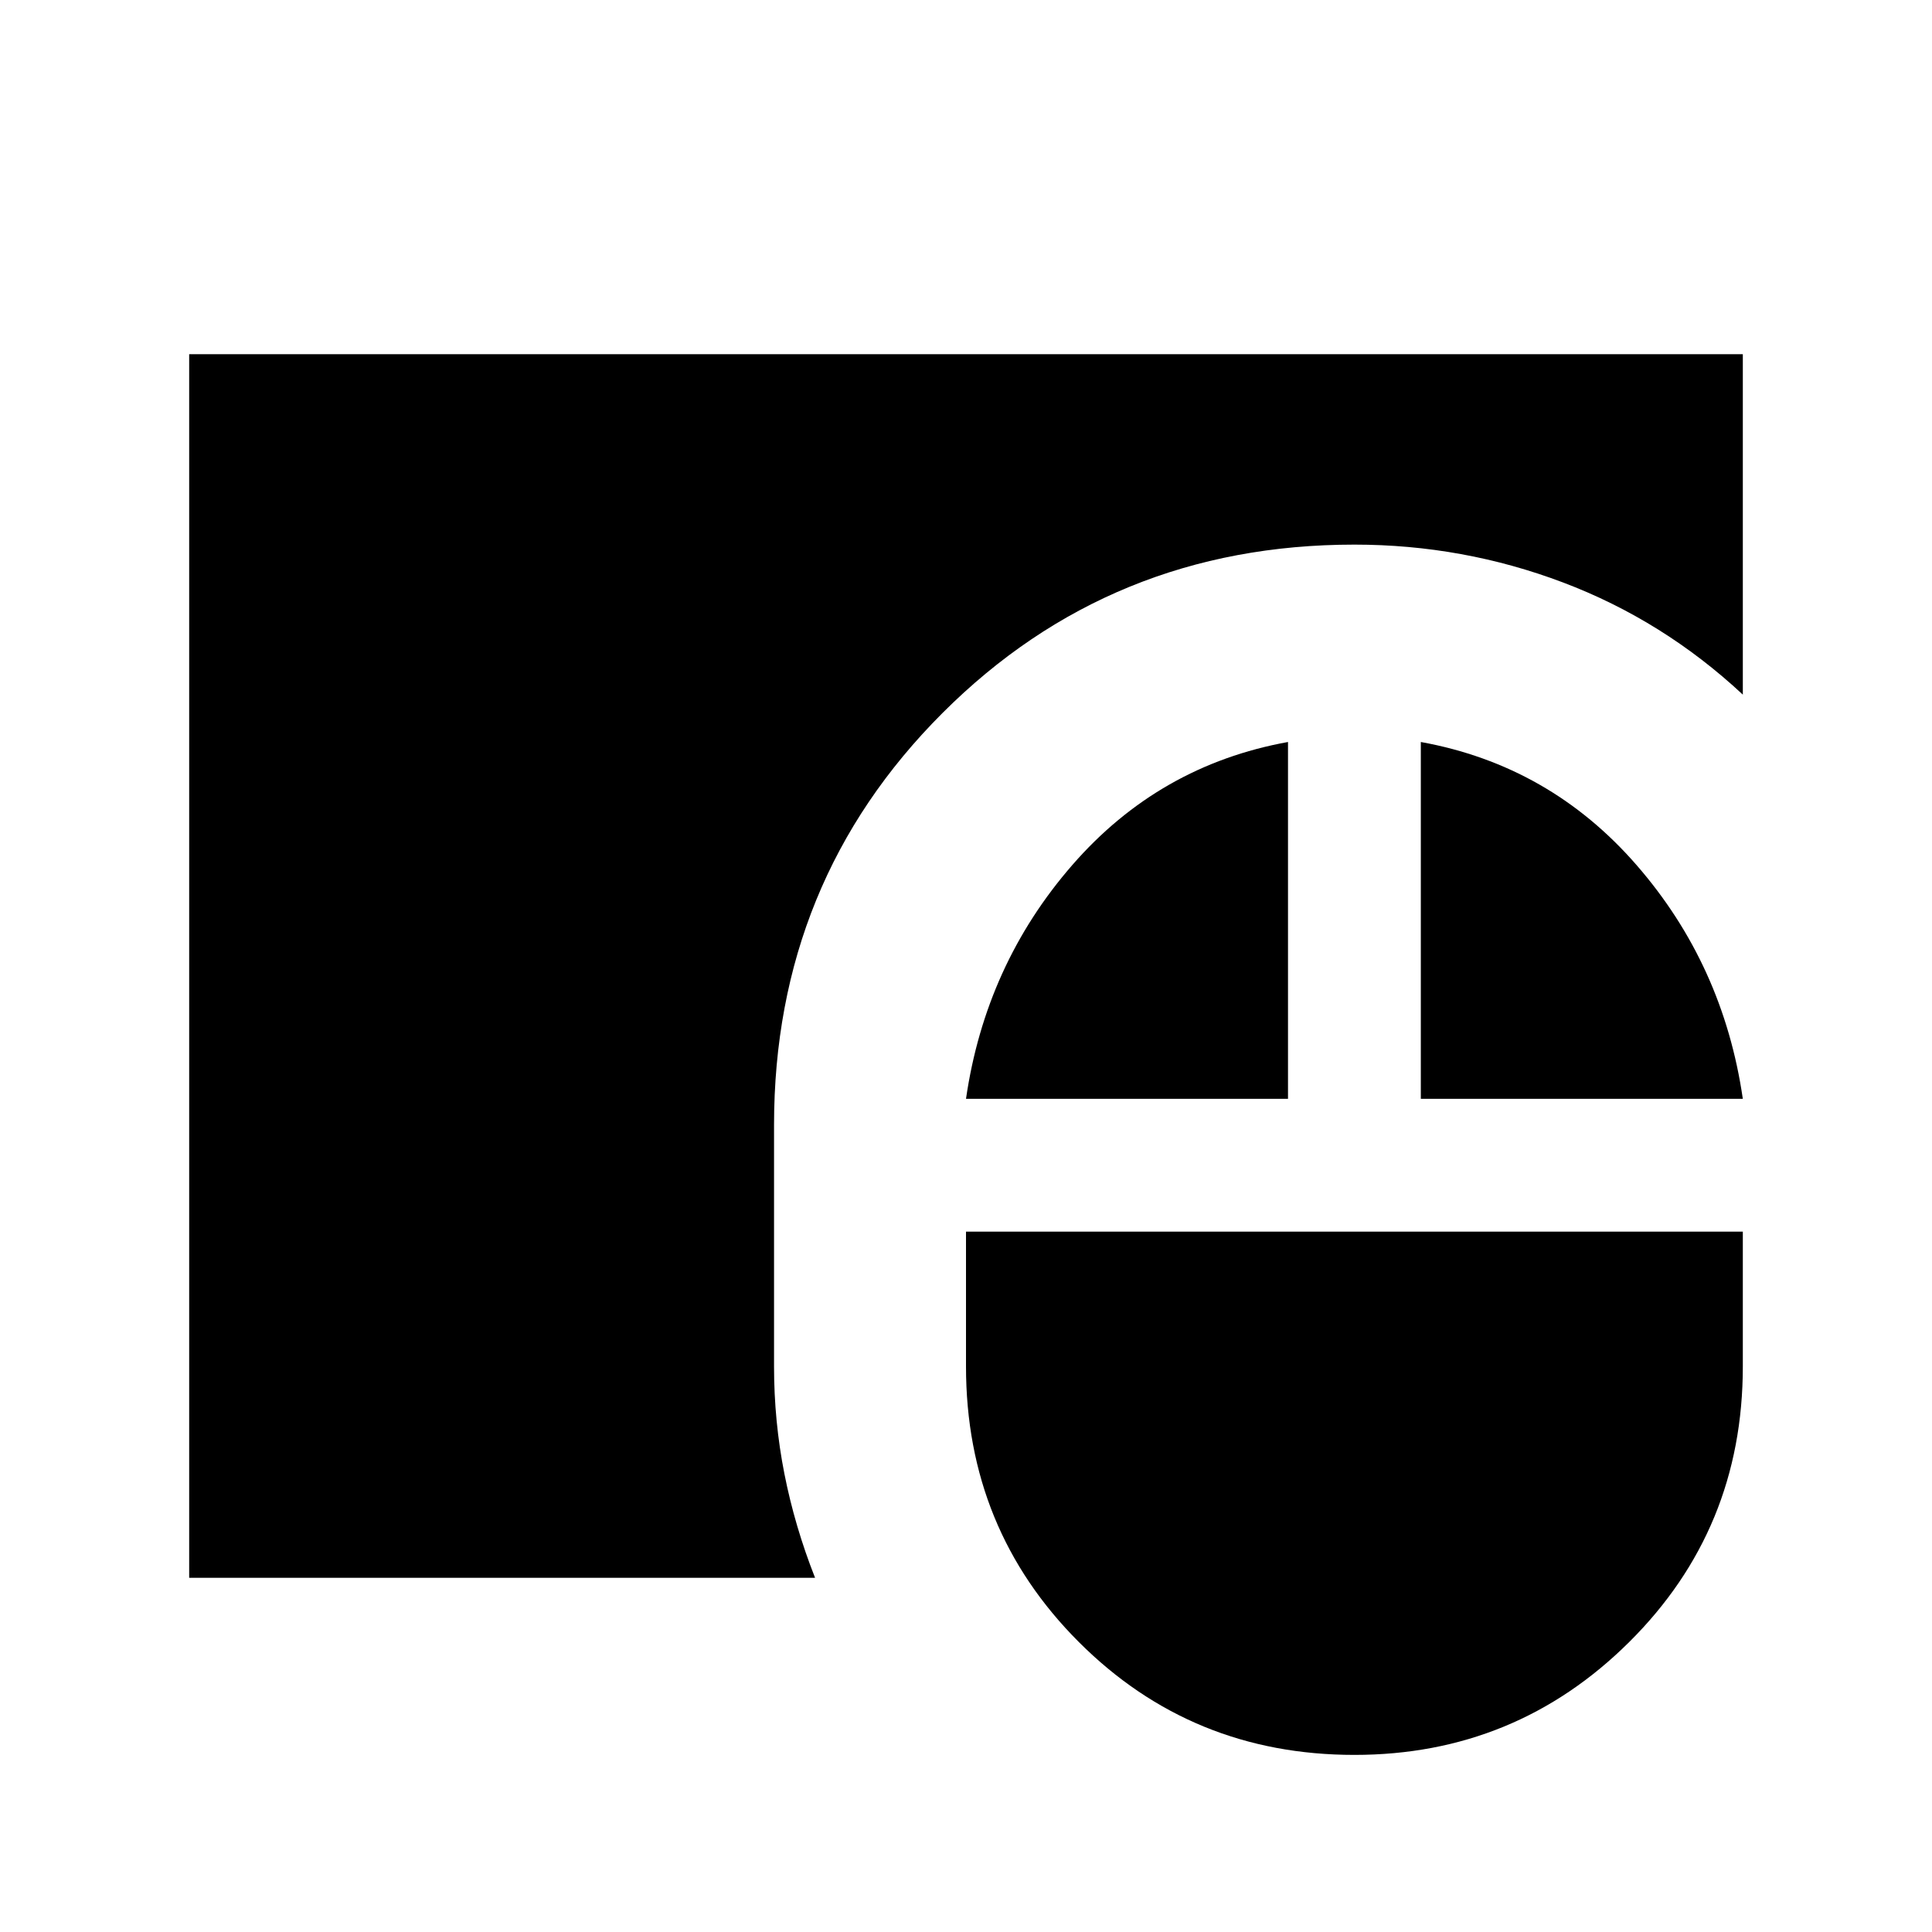 <svg xmlns="http://www.w3.org/2000/svg" height="24" viewBox="0 -960 960 960" width="24"><path d="M673-88q-80.846 0-136.923-56.077T480-281v-67h386v67q0 80.846-56.461 136.923Q753.077-88 673-88ZM94-176v-608h772v169.154q-39.615-36.923-89.346-55.731T673-689.385q-121 0-204.692 83.693Q384.615-522 384.615-401v120q0 27.231 5.154 53.346Q394.923-201.538 405-176H94Zm386-238q9.692-66.616 52.807-116.154Q575.923-579.693 640-591.308V-414H480Zm226 0v-177.308q64.077 11.615 107.193 61.154Q856.308-480.616 866-414H706Z"/></svg>